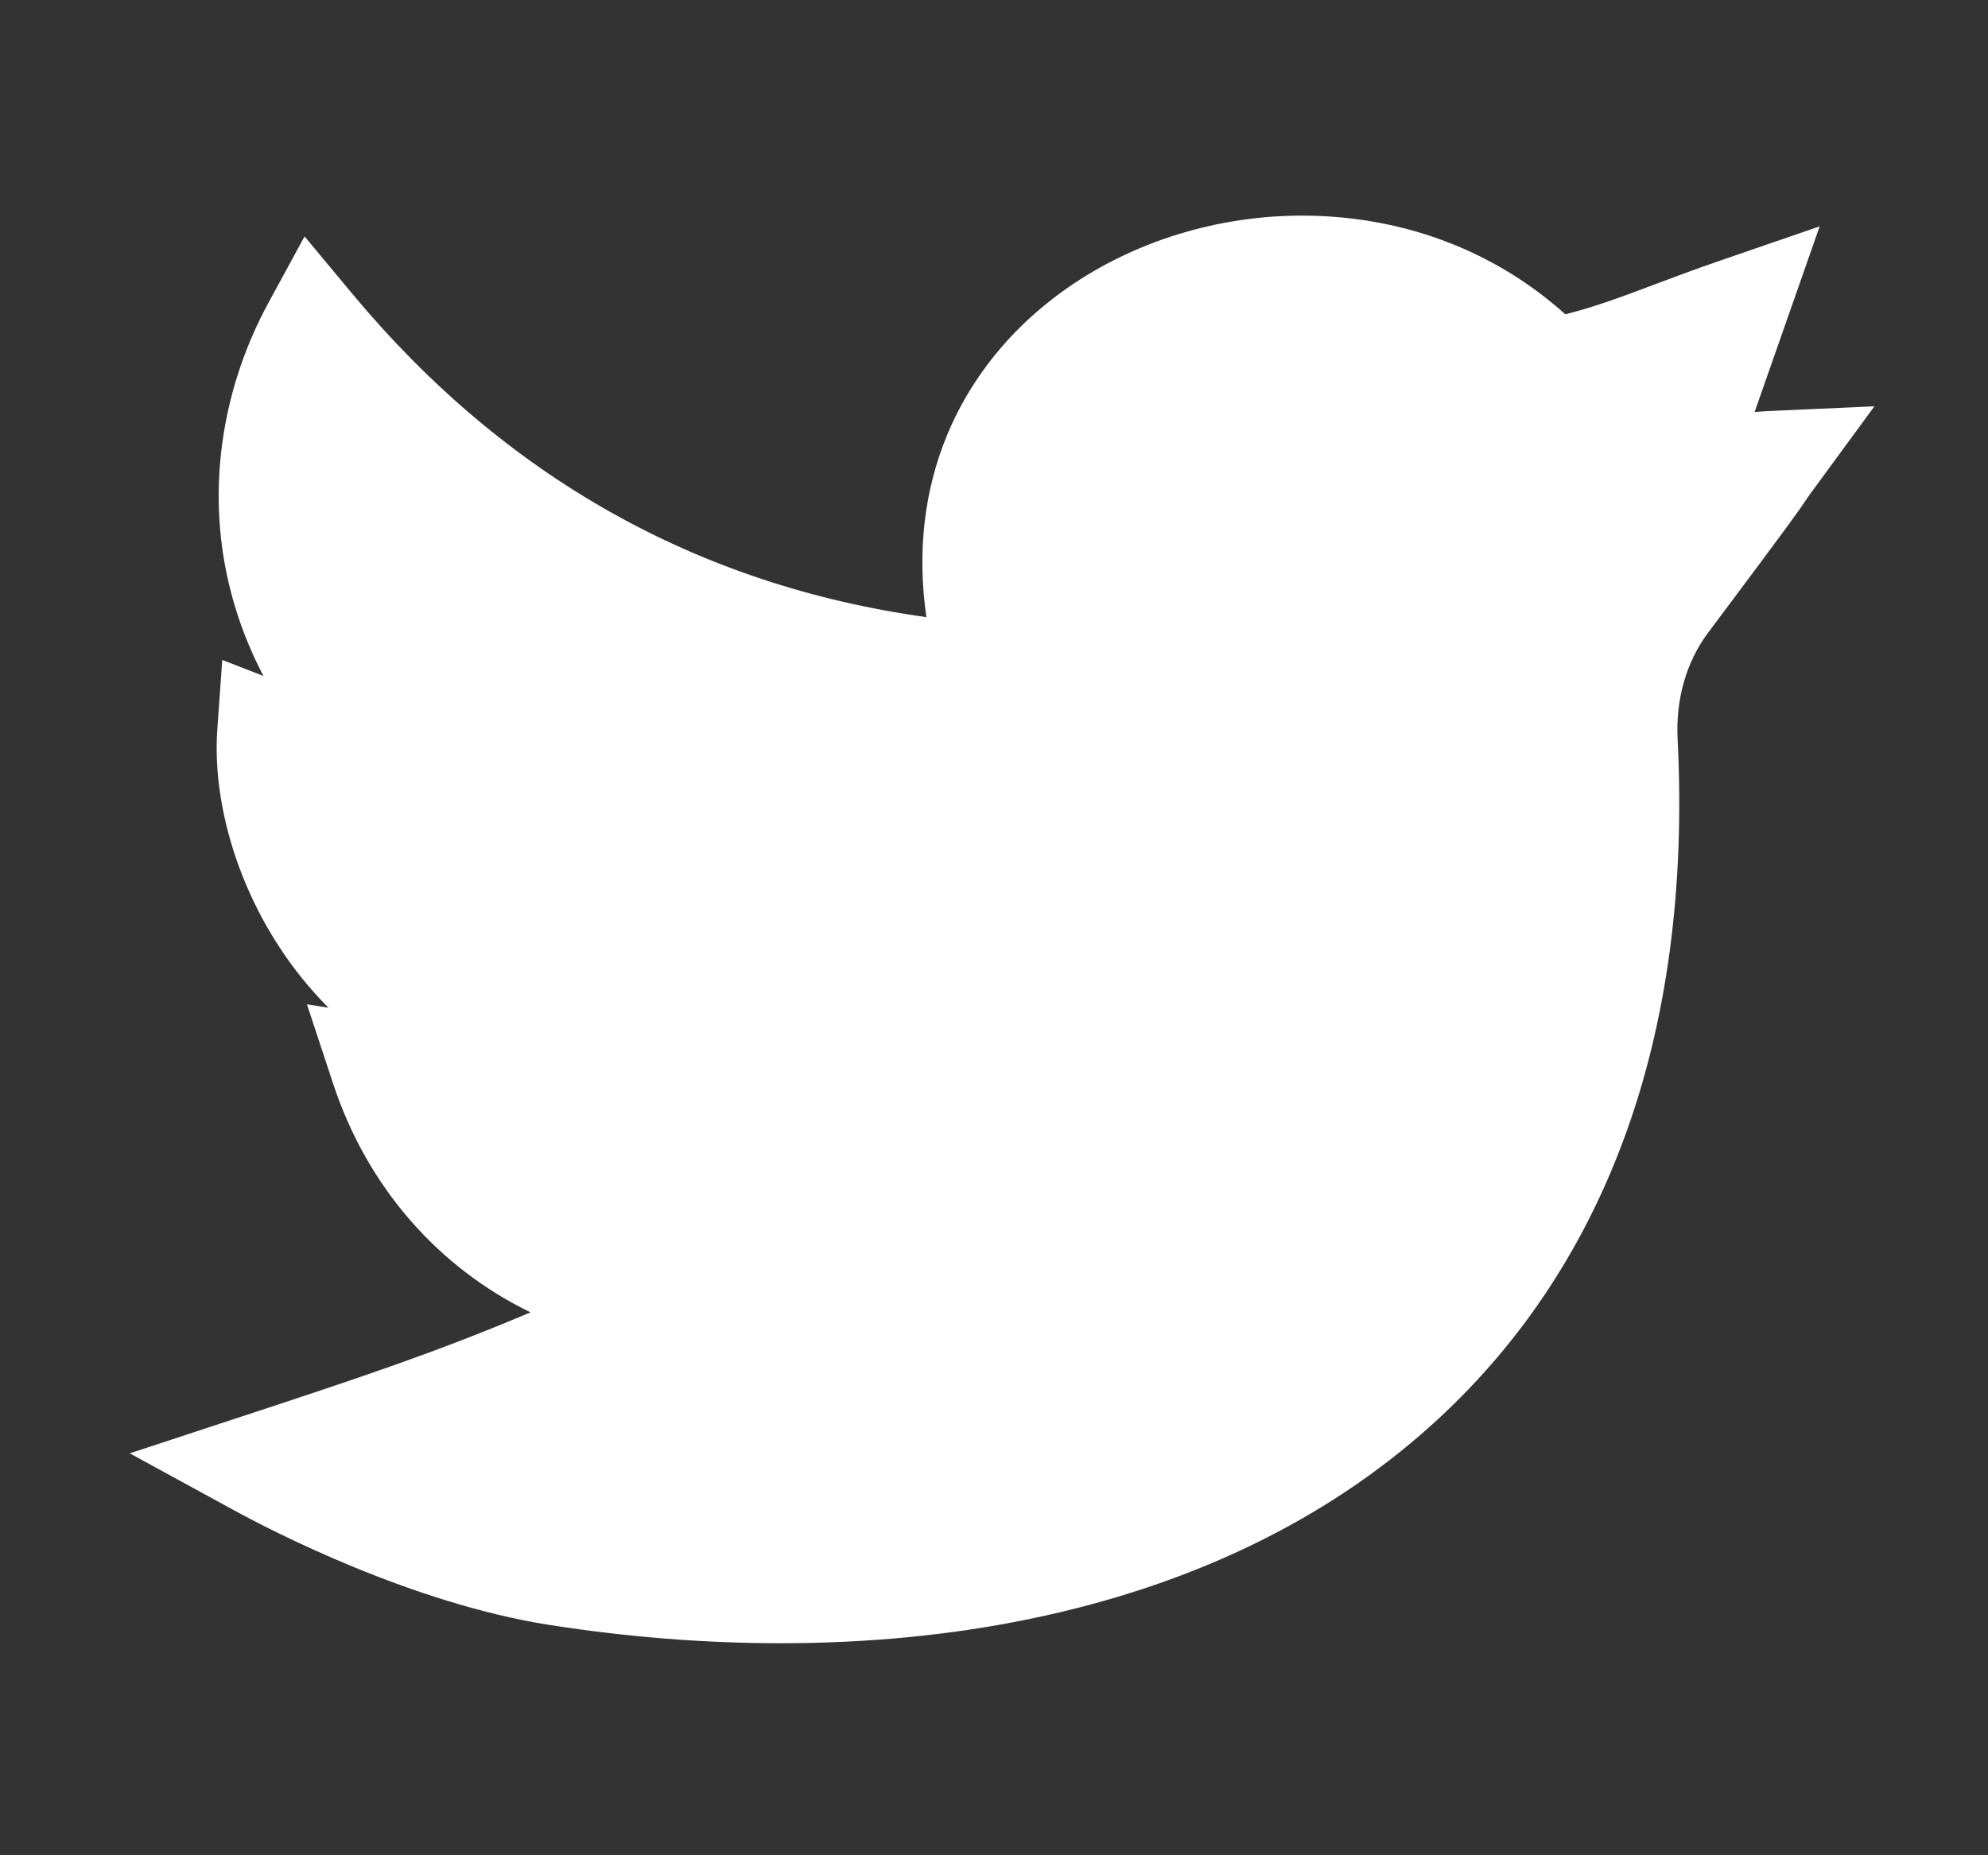 <svg width="15" height="14" viewBox="0 0 15 14" fill="none" xmlns="http://www.w3.org/2000/svg">
<rect x="0" y="0" width="15" height="14" fill="#333333" stroke="none"/>
<g clip-path="url(#clip0)">
<path d="M5.89 12.4C5.321 12.4 4.735 12.354 4.146 12.262C3.108 12.099 2.057 11.556 1.759 11.393L0.979 10.967L1.824 10.689C2.747 10.386 3.308 10.197 4.003 9.903C3.308 9.566 2.771 8.959 2.513 8.176L2.316 7.579L2.478 7.604C2.325 7.45 2.204 7.294 2.111 7.151C1.778 6.646 1.602 6.029 1.64 5.5L1.677 4.98L1.988 5.101C1.857 4.852 1.762 4.587 1.706 4.309C1.57 3.632 1.684 2.912 2.027 2.282L2.298 1.784L2.661 2.22C3.809 3.599 5.264 4.417 6.99 4.657C6.919 4.171 6.972 3.702 7.147 3.281C7.35 2.792 7.713 2.377 8.194 2.081C8.728 1.753 9.376 1.593 10.019 1.633C10.7 1.675 11.319 1.93 11.811 2.372C12.051 2.31 12.228 2.243 12.467 2.153C12.611 2.099 12.774 2.037 12.978 1.967L13.73 1.708L13.239 3.109C13.272 3.106 13.305 3.104 13.34 3.102L14.143 3.066L13.668 3.714C13.641 3.751 13.634 3.762 13.624 3.777C13.586 3.834 13.539 3.906 12.887 4.776C12.724 4.994 12.643 5.277 12.658 5.575C12.715 6.705 12.577 7.728 12.245 8.615C11.932 9.453 11.446 10.173 10.801 10.754C10.004 11.472 8.987 11.964 7.778 12.215C7.186 12.338 6.549 12.4 5.89 12.4Z" fill="white"/>
</g>
<defs>
<clipPath id="clip0">
<rect width="13.163" height="13.163" fill="white" transform="translate(0.979 0.418)"/>
</clipPath>
</defs>
</svg>
